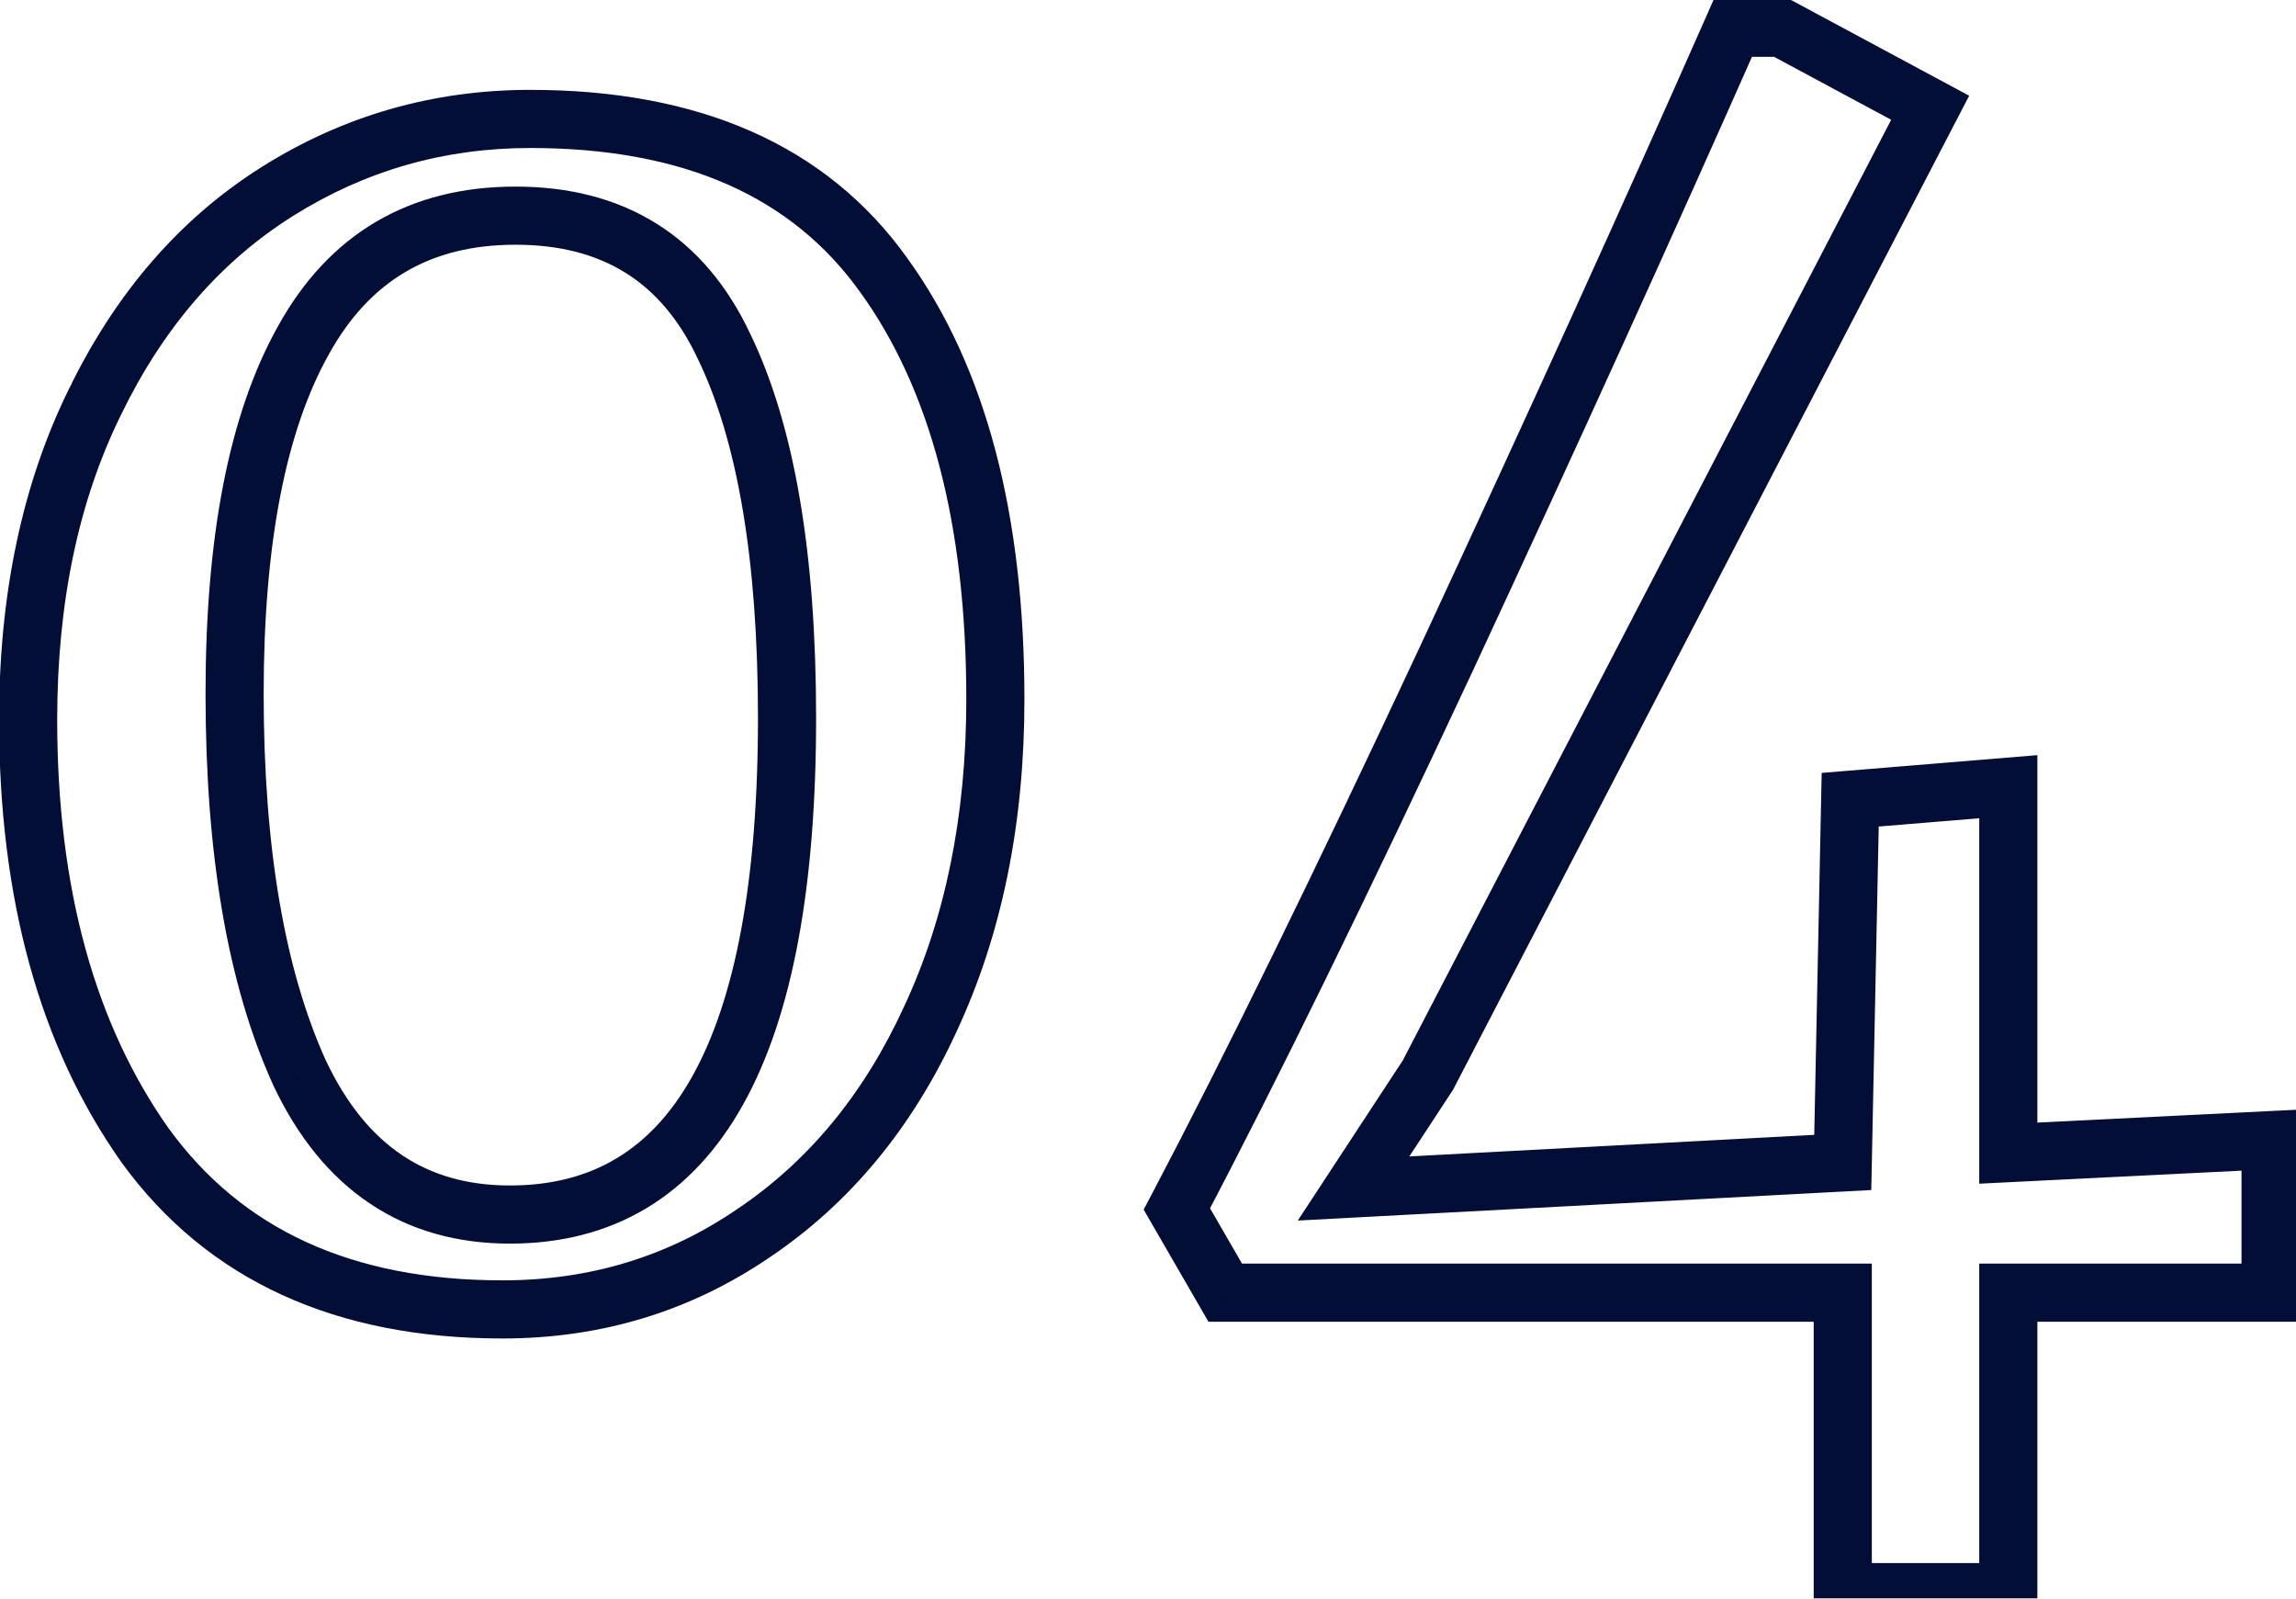 <svg width="79" height="55" viewBox="0 0 79 55" fill="none" xmlns="http://www.w3.org/2000/svg">
<mask id="path-1-outside-1_13_1059" maskUnits="userSpaceOnUse" x="-1" y="-0.524" width="81" height="57" fill="black">
<rect fill="white" x="-1" y="-0.524" width="81" height="57"/>
<path d="M17.288 45.052C11.827 45.052 7.731 43.174 5 39.42C2.312 35.622 0.968 30.737 0.968 24.764C0.968 20.582 1.736 16.934 3.272 13.82C4.808 10.662 6.899 8.252 9.544 6.588C12.189 4.924 15.091 4.092 18.248 4.092C23.795 4.092 27.848 5.884 30.408 9.468C32.968 13.009 34.248 17.873 34.248 24.06C34.248 28.198 33.501 31.868 32.008 35.068C30.557 38.225 28.531 40.678 25.928 42.428C23.368 44.177 20.488 45.052 17.288 45.052ZM17.544 41.788C23.901 41.788 27.08 36.092 27.08 24.7C27.08 19.153 26.355 14.886 24.904 11.9C23.496 8.913 21.107 7.42 17.736 7.42C14.451 7.42 12.019 8.849 10.44 11.708C8.861 14.524 8.072 18.577 8.072 23.868C8.072 29.286 8.819 33.638 10.312 36.924C11.848 40.166 14.259 41.788 17.544 41.788ZM63.405 44.476H42.157L40.493 41.596C43.01 36.817 46.104 30.502 49.773 22.652C53.442 14.758 56.728 7.526 59.629 0.956H61.293L66.413 3.708L49.133 36.988L46.573 40.892L63.405 39.996L63.661 27.516L69.101 27.068V39.676L78.125 39.228V44.476H69.101V54.78H63.405V44.476Z"/>
</mask>
<path d="M5 39.42L4.184 39.997L4.191 40.008L5 39.42ZM3.272 13.82L4.169 14.262L4.171 14.257L3.272 13.82ZM9.544 6.588L10.076 7.434H10.076L9.544 6.588ZM30.408 9.468L29.594 10.049L29.598 10.053L30.408 9.468ZM32.008 35.068L31.102 34.645L31.099 34.65L32.008 35.068ZM25.928 42.428L25.37 41.598L25.364 41.602L25.928 42.428ZM24.904 11.9L23.999 12.326L24.005 12.336L24.904 11.9ZM10.44 11.708L11.312 12.197L11.315 12.191L10.44 11.708ZM10.312 36.924L9.402 37.337L9.405 37.345L9.408 37.352L10.312 36.924ZM17.288 44.052C12.082 44.052 8.316 42.279 5.809 38.831L4.191 40.008C7.145 44.069 11.571 46.052 17.288 46.052V44.052ZM5.816 38.842C3.278 35.256 1.968 30.589 1.968 24.764H-0.032C-0.032 30.885 1.346 35.989 4.184 39.997L5.816 38.842ZM1.968 24.764C1.968 20.705 2.713 17.214 4.169 14.262L2.375 13.377C0.759 16.655 -0.032 20.46 -0.032 24.764H1.968ZM4.171 14.257C5.636 11.246 7.608 8.987 10.076 7.434L9.012 5.741C6.189 7.516 3.98 10.078 2.373 13.382L4.171 14.257ZM10.076 7.434C12.561 5.871 15.277 5.092 18.248 5.092V3.092C14.904 3.092 11.818 3.976 9.012 5.741L10.076 7.434ZM18.248 5.092C23.565 5.092 27.27 6.795 29.594 10.049L31.222 8.886C28.426 4.972 24.024 3.092 18.248 3.092V5.092ZM29.598 10.053C31.993 13.367 33.248 17.999 33.248 24.06H35.248C35.248 17.747 33.943 12.651 31.218 8.882L29.598 10.053ZM33.248 24.06C33.248 28.077 32.524 31.598 31.102 34.645L32.914 35.49C34.479 32.137 35.248 28.319 35.248 24.06H33.248ZM31.099 34.65C29.717 37.659 27.804 39.962 25.37 41.598L26.486 43.258C29.257 41.395 31.398 38.791 32.917 35.485L31.099 34.65ZM25.364 41.602C22.976 43.234 20.294 44.052 17.288 44.052V46.052C20.683 46.052 23.76 45.12 26.492 43.253L25.364 41.602ZM17.544 42.788C19.287 42.788 20.86 42.395 22.229 41.578C23.596 40.761 24.704 39.553 25.569 38.003C27.283 34.933 28.08 30.456 28.08 24.7H26.08C26.08 30.335 25.288 34.403 23.823 37.028C23.099 38.326 22.22 39.254 21.203 39.861C20.188 40.468 18.979 40.788 17.544 40.788V42.788ZM28.08 24.7C28.08 19.09 27.35 14.648 25.803 11.463L24.005 12.336C25.359 15.125 26.08 19.215 26.08 24.7H28.08ZM25.808 11.473C25.037 9.837 23.97 8.556 22.586 7.692C21.204 6.828 19.572 6.42 17.736 6.42V8.42C19.271 8.42 20.519 8.758 21.526 9.388C22.532 10.016 23.363 10.976 24 12.326L25.808 11.473ZM17.736 6.42C15.945 6.42 14.335 6.811 12.941 7.629C11.548 8.449 10.427 9.663 9.565 11.224L11.315 12.191C12.032 10.894 12.916 9.964 13.955 9.354C14.993 8.743 16.242 8.42 17.736 8.42V6.42ZM9.568 11.219C7.868 14.251 7.072 18.503 7.072 23.868H9.072C9.072 18.651 9.855 14.796 11.312 12.197L9.568 11.219ZM7.072 23.868C7.072 29.364 7.827 33.874 9.402 37.337L11.222 36.51C9.81 33.403 9.072 29.209 9.072 23.868H7.072ZM9.408 37.352C10.235 39.098 11.328 40.469 12.714 41.401C14.105 42.337 15.729 42.788 17.544 42.788V40.788C16.073 40.788 14.85 40.427 13.83 39.742C12.805 39.053 11.925 37.992 11.216 36.495L9.408 37.352ZM63.405 44.476H64.405V43.476H63.405V44.476ZM42.157 44.476L41.291 44.976L41.58 45.476H42.157V44.476ZM40.493 41.596L39.608 41.13L39.351 41.618L39.627 42.096L40.493 41.596ZM49.773 22.652L50.679 23.075L50.68 23.073L49.773 22.652ZM59.629 0.956V-0.044H58.977L58.714 0.552L59.629 0.956ZM61.293 0.956L61.766 0.075L61.545 -0.044H61.293V0.956ZM66.413 3.708L67.3 4.168L67.755 3.293L66.886 2.827L66.413 3.708ZM49.133 36.988L49.969 37.536L49.997 37.493L50.02 37.448L49.133 36.988ZM46.573 40.892L45.737 40.343L44.654 41.995L46.626 41.89L46.573 40.892ZM63.405 39.996L63.458 40.994L64.386 40.945L64.405 40.016L63.405 39.996ZM63.661 27.516L63.579 26.519L62.68 26.593L62.661 27.495L63.661 27.516ZM69.101 27.068H70.101V25.982L69.019 26.071L69.101 27.068ZM69.101 39.676H68.101V40.727L69.151 40.674L69.101 39.676ZM78.125 39.228H79.125V38.177L78.075 38.229L78.125 39.228ZM78.125 44.476V45.476H79.125V44.476H78.125ZM69.101 44.476V43.476H68.101V44.476H69.101ZM69.101 54.78V55.78H70.101V54.78H69.101ZM63.405 54.78H62.405V55.78H63.405V54.78ZM63.405 43.476H42.157V45.476H63.405V43.476ZM43.023 43.975L41.359 41.095L39.627 42.096L41.291 44.976L43.023 43.975ZM41.378 42.062C43.906 37.263 47.006 30.933 50.679 23.075L48.867 22.228C45.201 30.072 42.115 36.371 39.608 41.13L41.378 42.062ZM50.68 23.073C54.351 15.175 57.639 7.937 60.544 1.36L58.714 0.552C55.816 7.115 52.533 14.341 48.866 22.23L50.68 23.073ZM59.629 1.956H61.293V-0.044H59.629V1.956ZM60.82 1.836L65.94 4.588L66.886 2.827L61.766 0.075L60.82 1.836ZM65.525 3.247L48.245 36.527L50.02 37.448L67.3 4.168L65.525 3.247ZM48.297 36.439L45.737 40.343L47.409 41.44L49.969 37.536L48.297 36.439ZM46.626 41.89L63.458 40.994L63.352 38.997L46.52 39.893L46.626 41.89ZM64.405 40.016L64.661 27.536L62.661 27.495L62.405 39.975L64.405 40.016ZM63.743 28.512L69.183 28.064L69.019 26.071L63.579 26.519L63.743 28.512ZM68.101 27.068V39.676H70.101V27.068H68.101ZM69.151 40.674L78.175 40.226L78.075 38.229L69.051 38.677L69.151 40.674ZM77.125 39.228V44.476H79.125V39.228H77.125ZM78.125 43.476H69.101V45.476H78.125V43.476ZM68.101 44.476V54.78H70.101V44.476H68.101ZM69.101 53.78H63.405V55.78H69.101V53.78ZM64.405 54.78V44.476H62.405V54.78H64.405Z" fill="#020E35" mask="url(#path-1-outside-1_13_1059)"/>
</svg>
